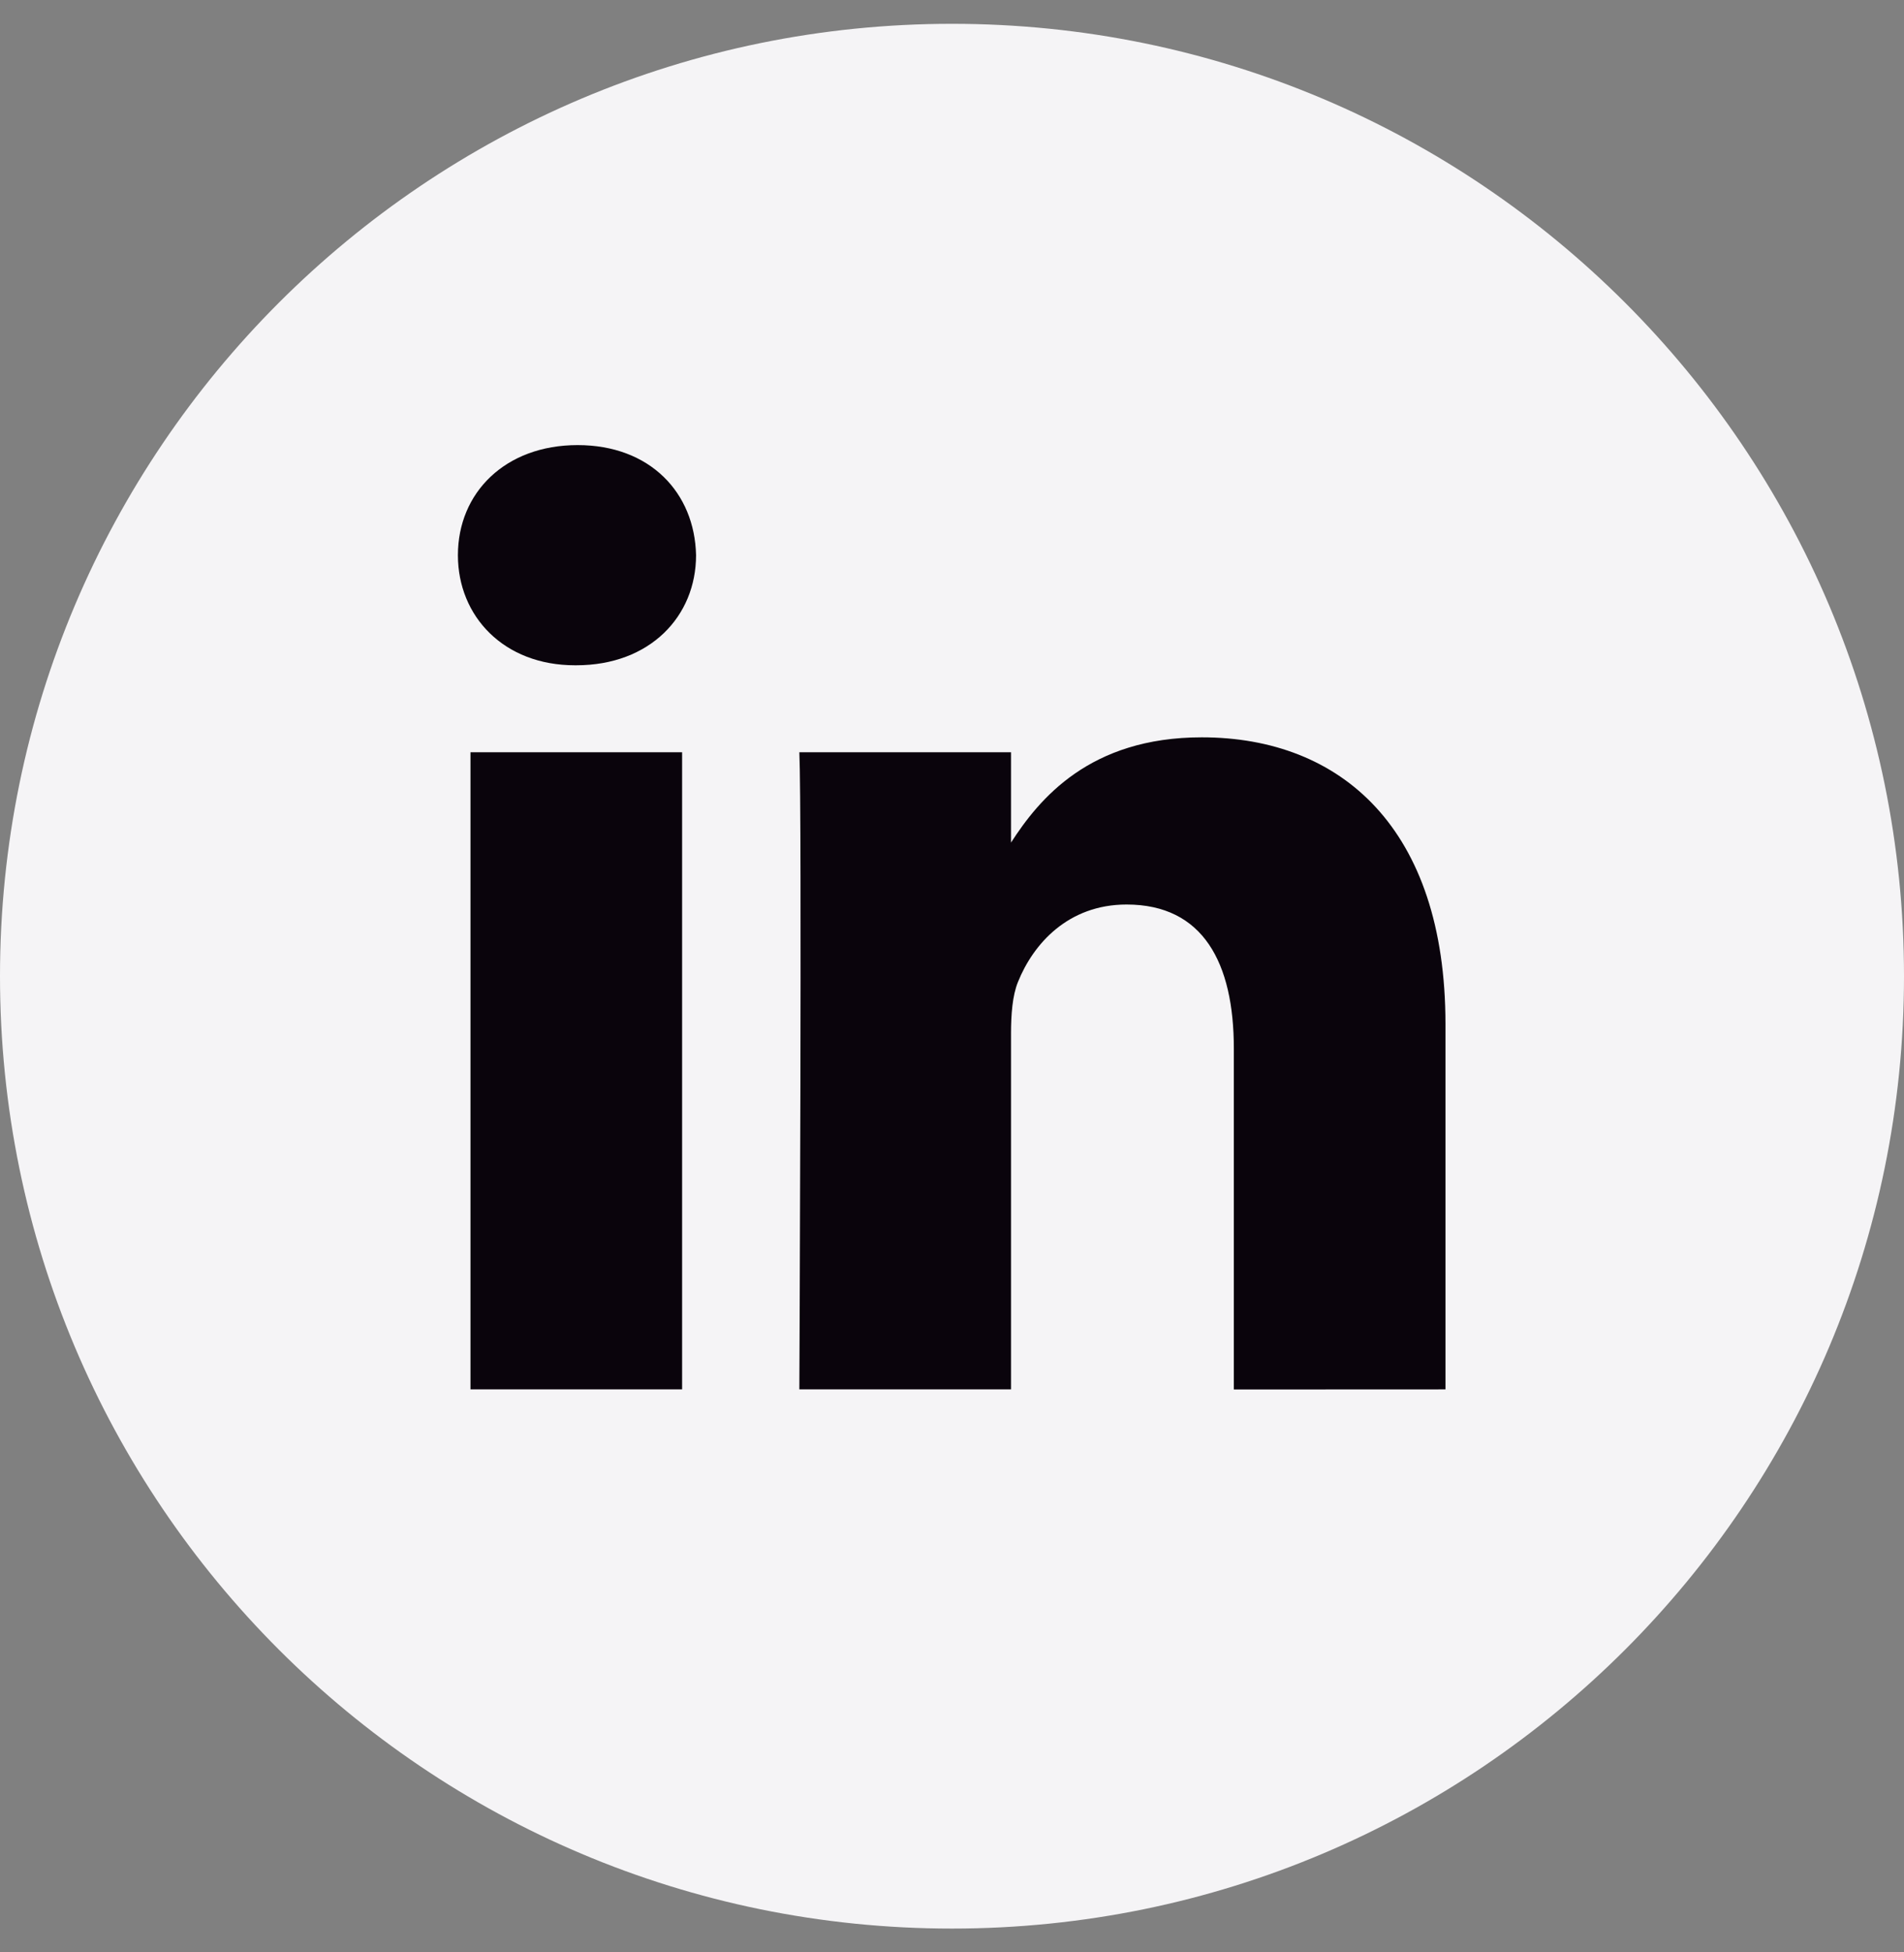 <svg width="40" height="41" viewBox="0 0 40 41" fill="none" xmlns="http://www.w3.org/2000/svg">
<rect x="0" y="0" width="40" height="41" fill="#808080" stroke="none"/>
<g clip-path="url(#clip0_136_229)">
<path d="M20 0.5C8.954 0.5 0 9.454 0 20.5C0 31.545 8.954 40.5 20 40.5C31.046 40.5 40 31.545 40 20.5C40 9.454 31.046 0.5 20 0.5Z" fill="#F5F4F6"/>
<path d="M30.367 29.177V21.506C30.367 17.396 28.174 15.484 25.247 15.484C22.886 15.484 21.829 16.782 21.24 17.694V15.797H16.793C16.851 17.054 16.793 29.177 16.793 29.177H21.24V21.705C21.24 21.306 21.269 20.906 21.386 20.621C21.707 19.822 22.439 18.995 23.668 18.995C25.277 18.995 25.921 20.221 25.921 22.02V29.179L30.367 29.177ZM12.106 13.971C13.656 13.971 14.623 12.942 14.623 11.659C14.594 10.346 13.656 9.347 12.135 9.347C10.614 9.347 9.62 10.346 9.62 11.659C9.62 12.944 10.585 13.971 12.079 13.971H12.106ZM14.33 29.177V15.797H9.884V29.177H14.33Z" fill="#0A040C"/>
</g>
<defs>
<clipPath id="clip0_136_229">
<rect width="40" height="40" fill="white" transform="translate(0 0.5)"/>
</clipPath>
</defs>
</svg>
